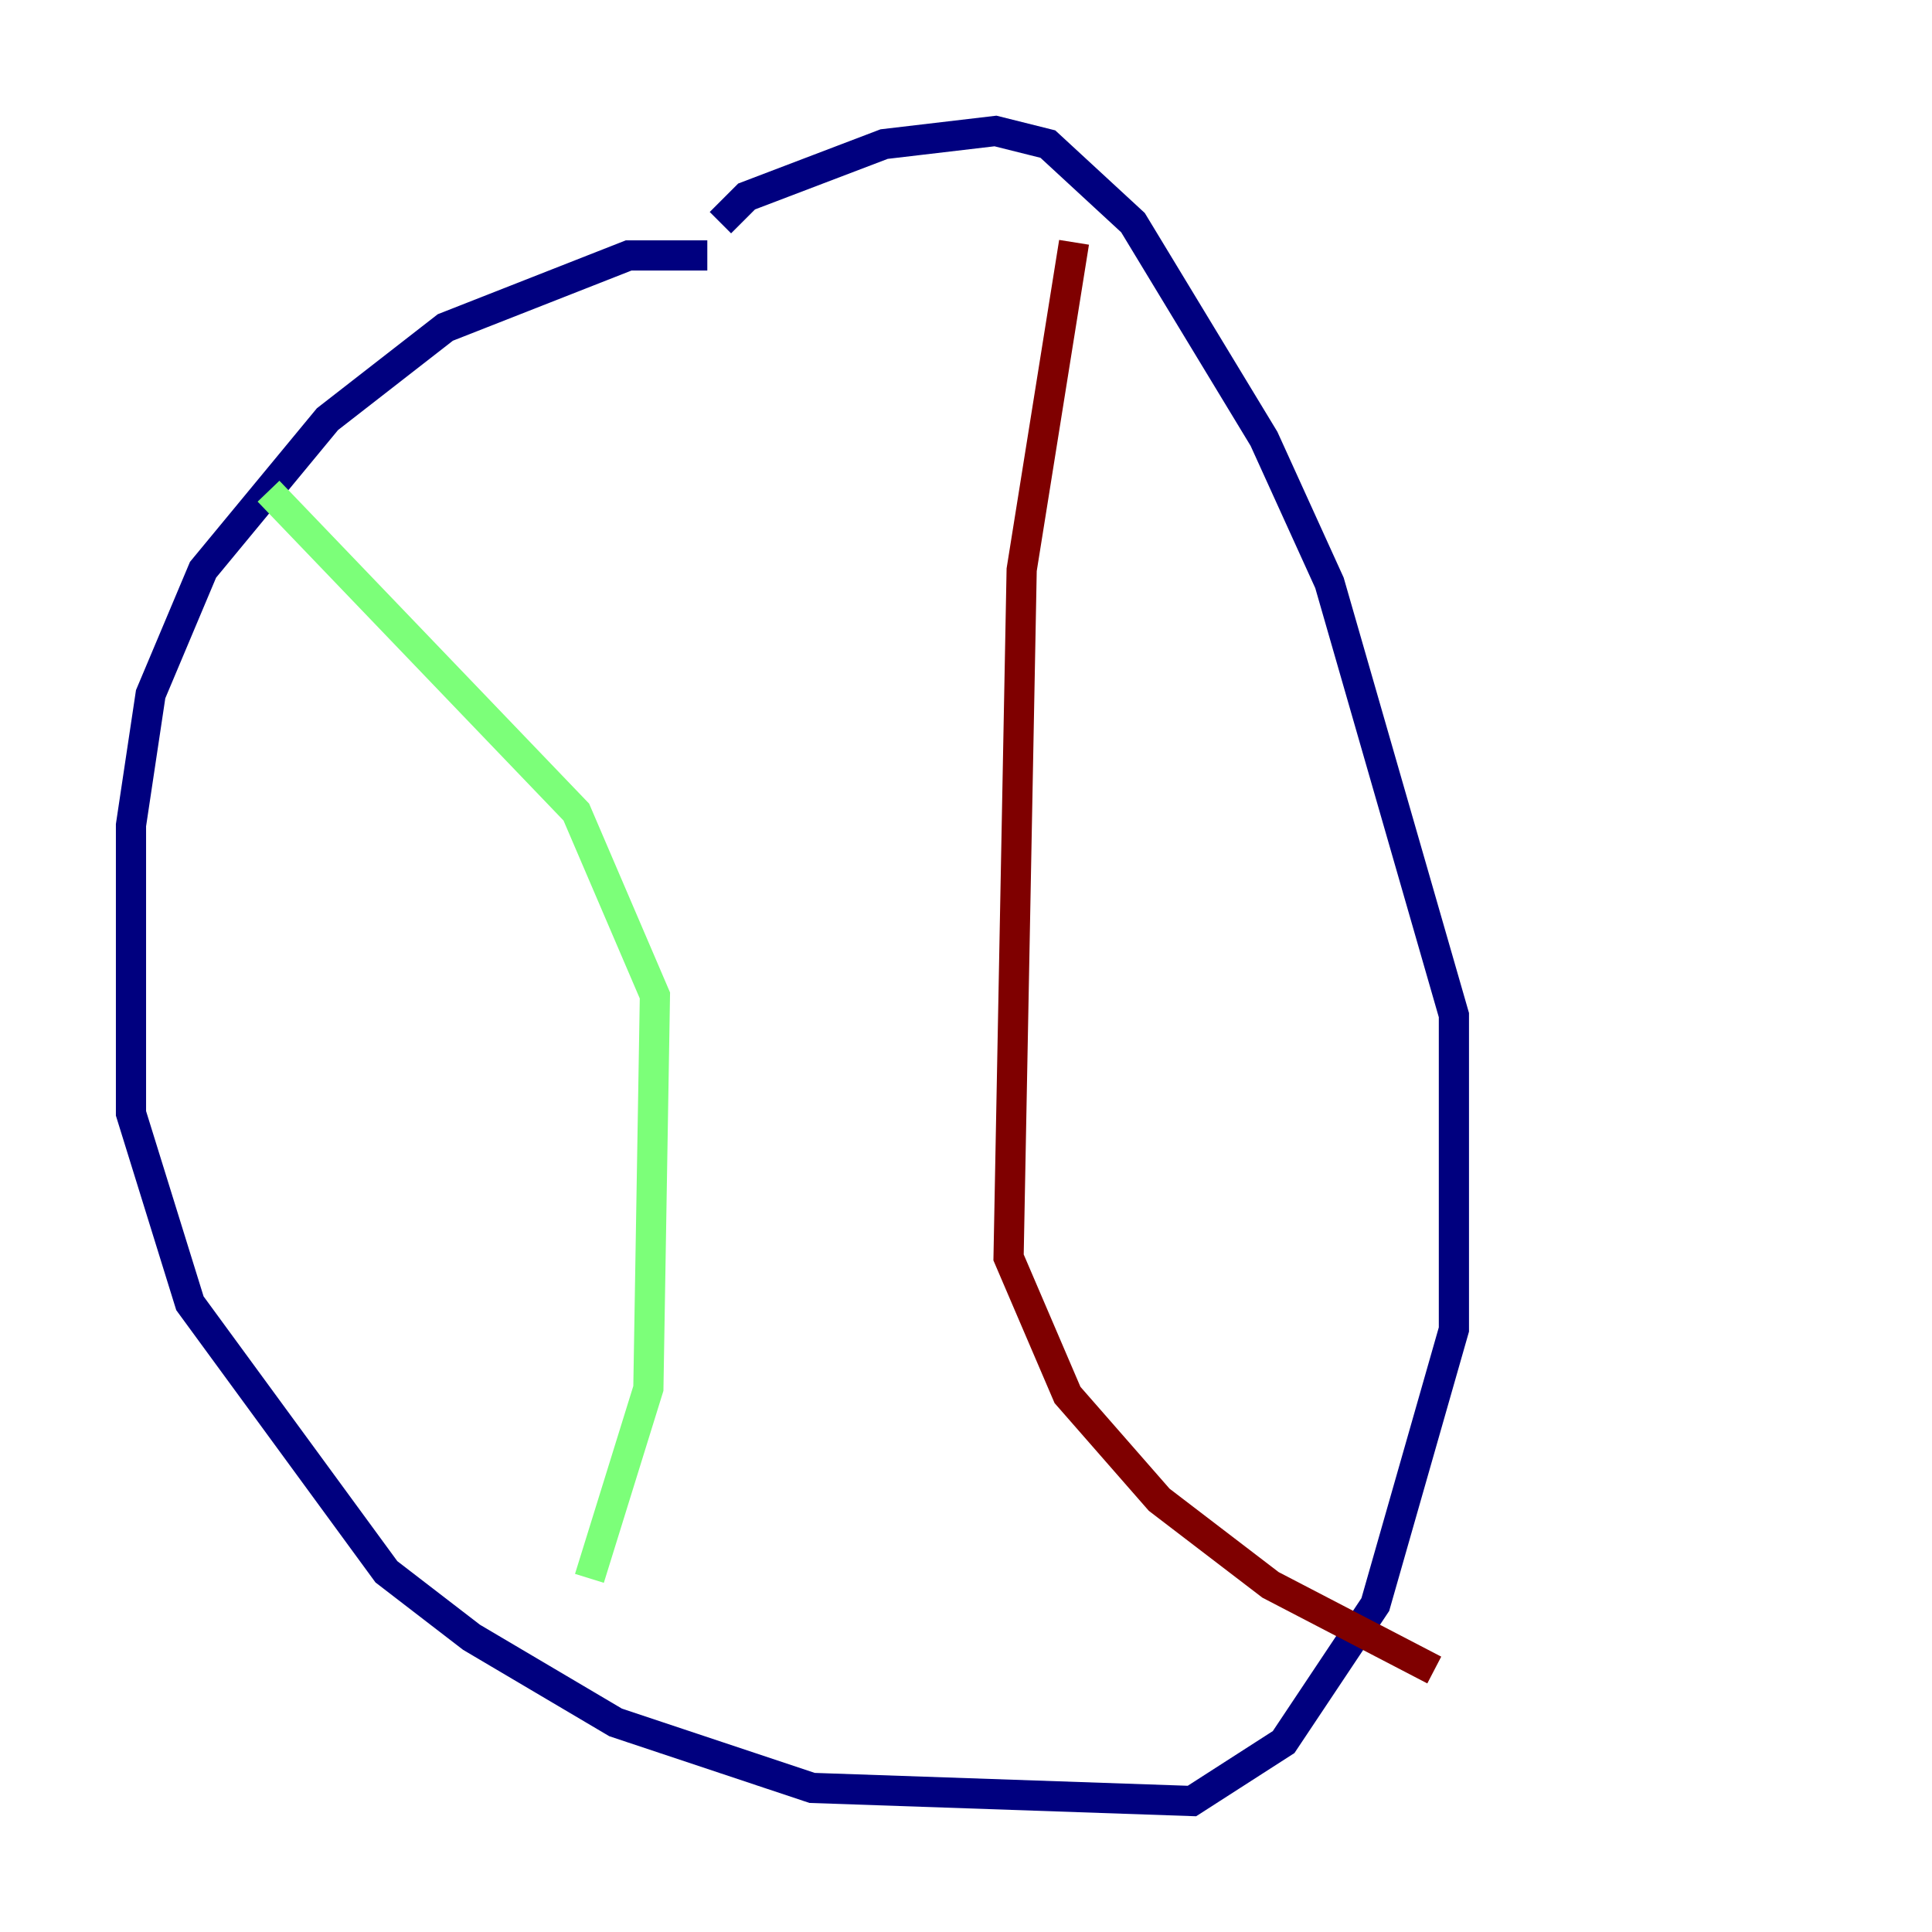 <?xml version="1.0" encoding="utf-8" ?>
<svg baseProfile="tiny" height="128" version="1.2" viewBox="0,0,128,128" width="128" xmlns="http://www.w3.org/2000/svg" xmlns:ev="http://www.w3.org/2001/xml-events" xmlns:xlink="http://www.w3.org/1999/xlink"><defs /><polyline fill="none" points="46.861,16.922 41.654,16.922 29.505,21.695 21.695,27.77 13.451,37.749 9.98,45.993 8.678,54.671 8.678,73.763 12.583,86.346 25.6,104.136 31.241,108.475 40.786,114.115 53.803,118.454 78.969,119.322 85.044,115.417 91.119,106.305 96.325,88.081 96.325,67.254 88.081,38.617 83.742,29.071 75.064,14.752 69.424,9.546 65.953,8.678 58.576,9.546 49.464,13.017 47.729,14.752" stroke="#00007f" stroke-width="2" /><polyline fill="none" points="17.79,32.542 38.183,53.803 43.39,65.953 42.956,91.986 39.051,104.57" stroke="#7cff79" stroke-width="2" /><polyline fill="none" points="71.159,16.054 67.688,37.749 66.82,83.308 70.725,92.42 76.8,99.363 84.176,105.003 95.024,110.644" stroke="#7f0000" stroke-width="2" /></svg>